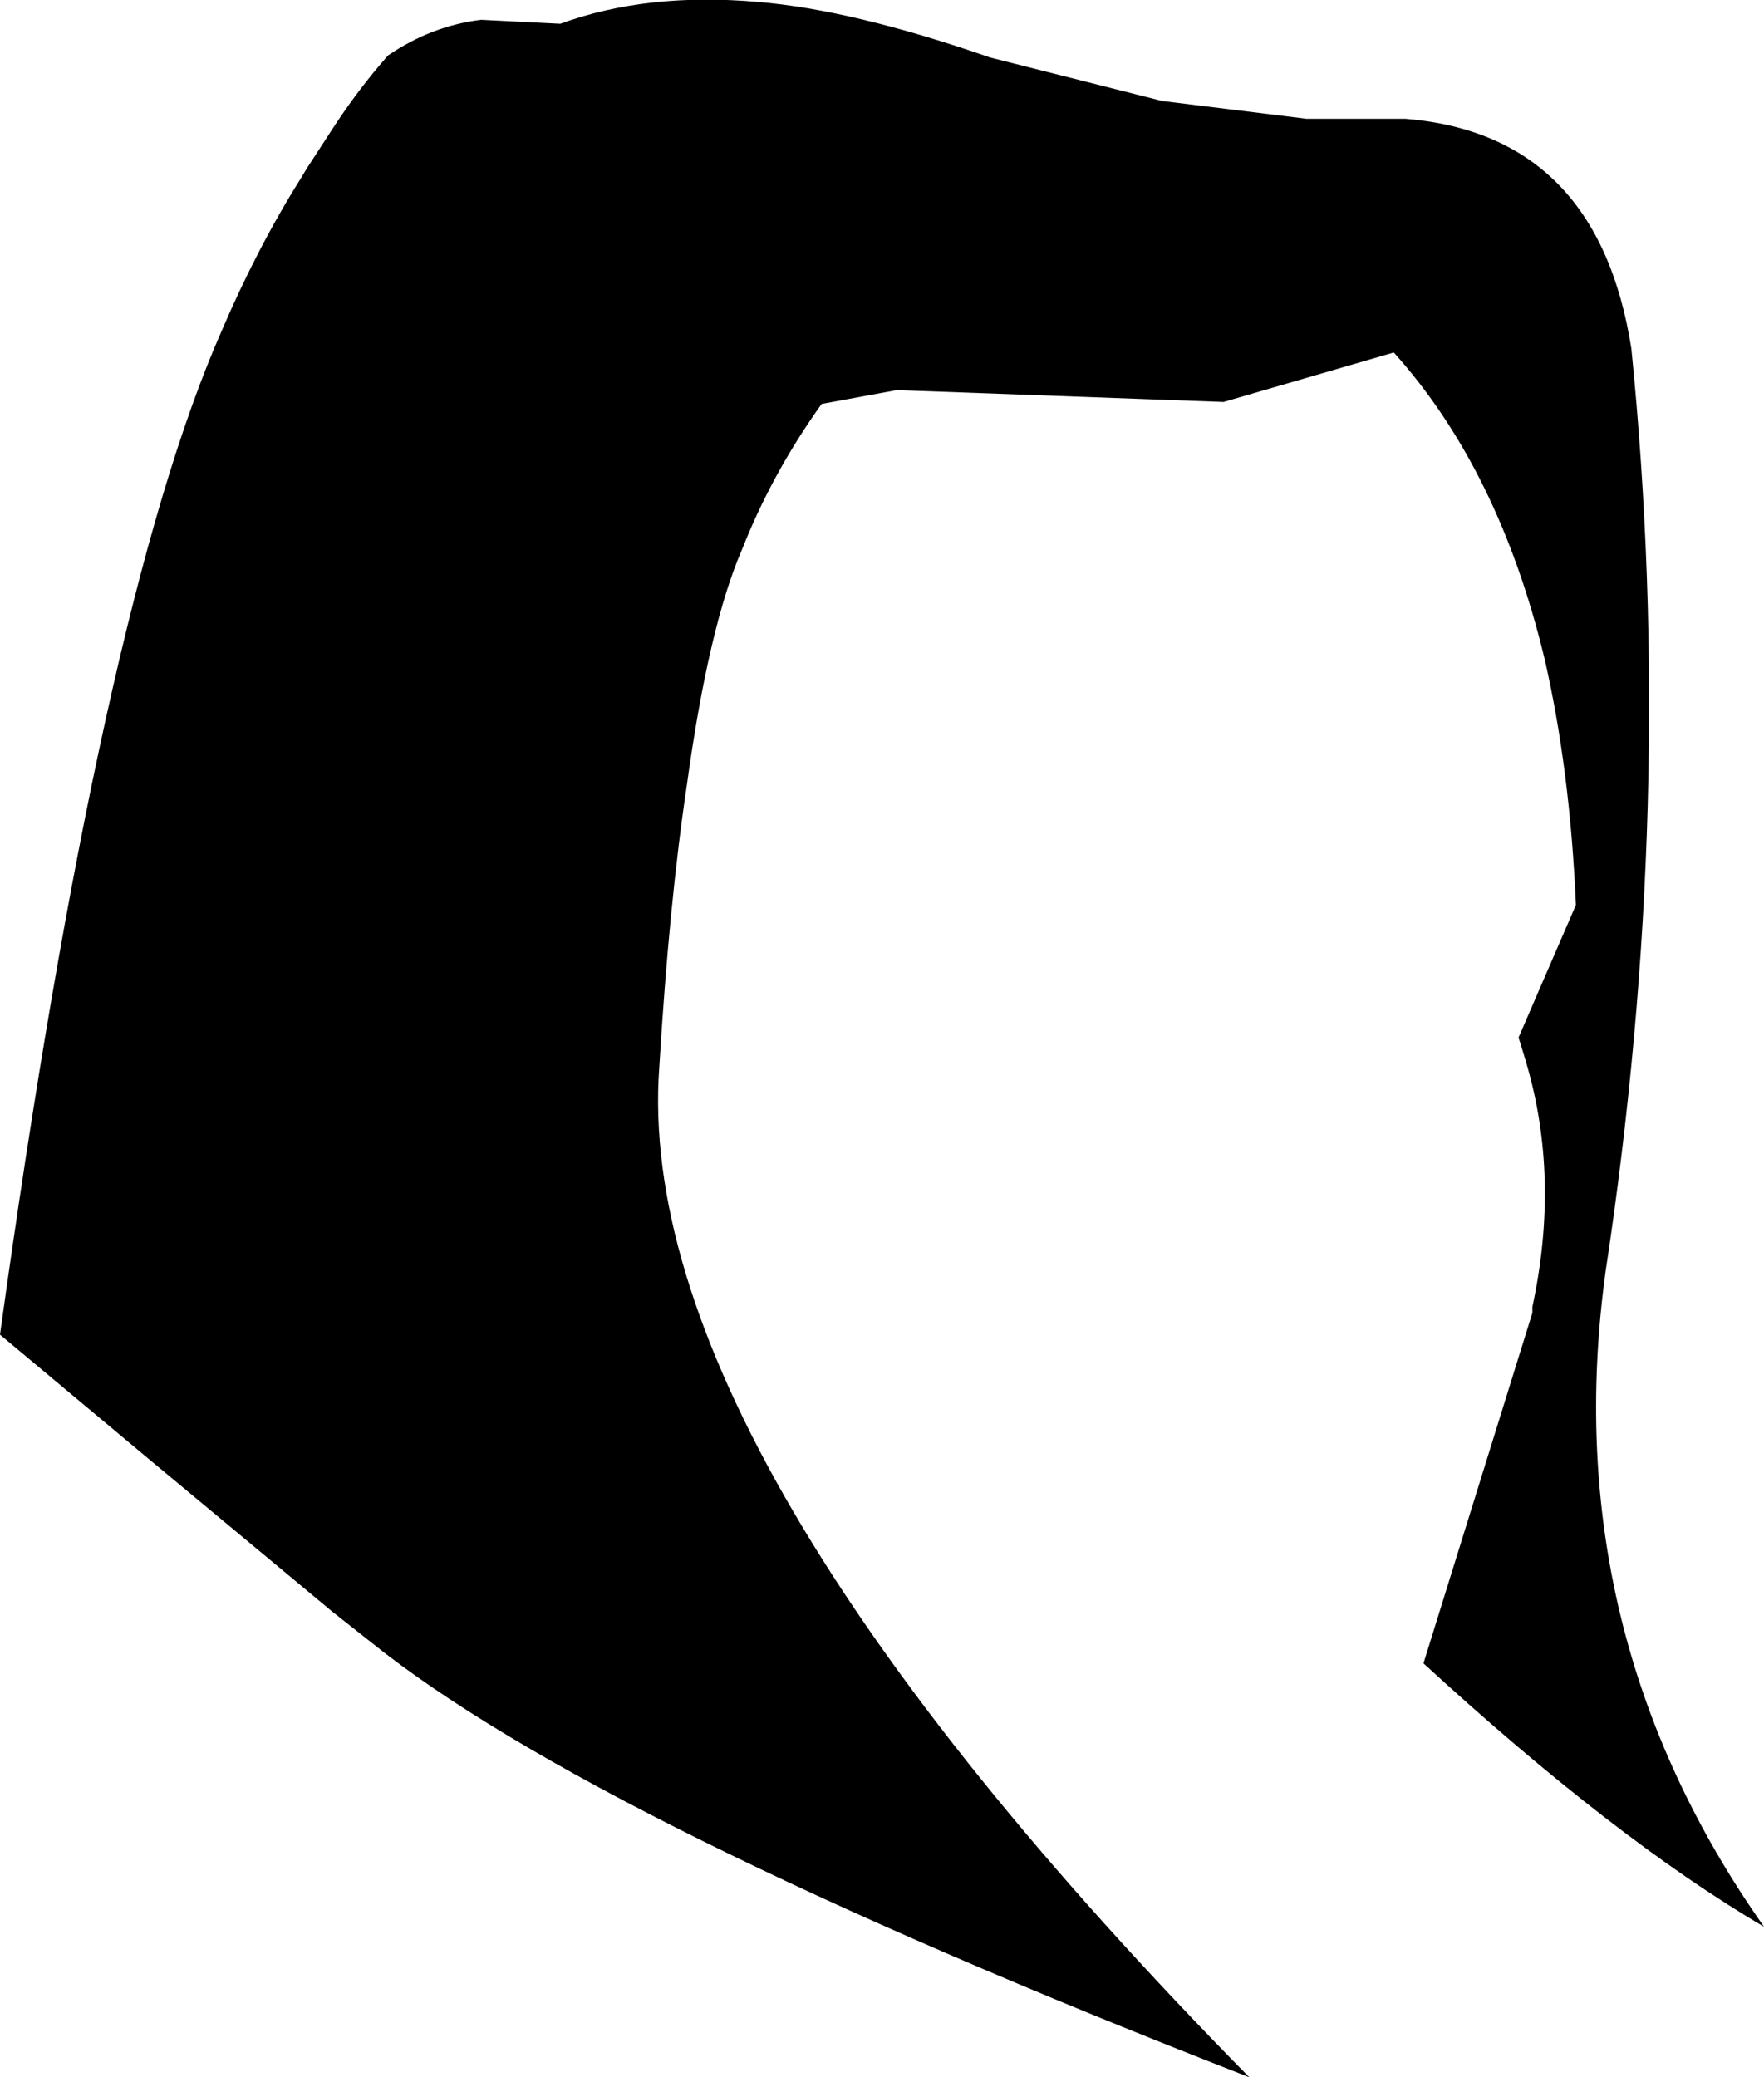 <?xml version="1.0" encoding="UTF-8" standalone="no"?>
<svg xmlns:xlink="http://www.w3.org/1999/xlink" height="52.45px" width="44.55px" xmlns="http://www.w3.org/2000/svg">
  <g transform="matrix(1.0, 0.0, 0.0, 1.0, -178.7, -87.4)">
    <path d="M190.85 87.9 L192.85 88.0 Q195.05 87.2 197.85 87.45 200.25 87.65 203.7 88.85 L208.05 89.95 211.7 90.4 214.2 90.4 Q219.05 90.8 219.9 96.2 221.05 107.65 219.25 119.5 218.0 128.6 223.25 136.05 219.5 133.85 214.65 129.4 L217.4 120.55 217.4 120.4 Q218.1 117.15 217.25 114.25 L217.1 113.75 217.05 113.6 218.5 110.25 Q218.35 106.8 217.7 104.0 216.55 99.25 213.9 96.3 L209.6 97.55 201.35 97.25 199.45 97.6 Q198.2 99.35 197.45 101.25 196.6 103.2 196.05 107.2 195.6 110.2 195.35 114.35 194.65 124.0 210.25 139.85 193.7 133.4 188.05 128.85 L187.1 128.1 182.35 124.15 178.7 121.1 Q181.25 102.65 184.3 95.75 185.2 93.65 186.3 91.9 L186.45 91.65 187.1 90.65 Q187.75 89.65 188.5 88.8 189.6 88.05 190.85 87.9 M212.45 94.85 L212.4 94.9 212.45 94.85" fill="#000000" fill-rule="evenodd" stroke="none"/>
  </g>
</svg>
